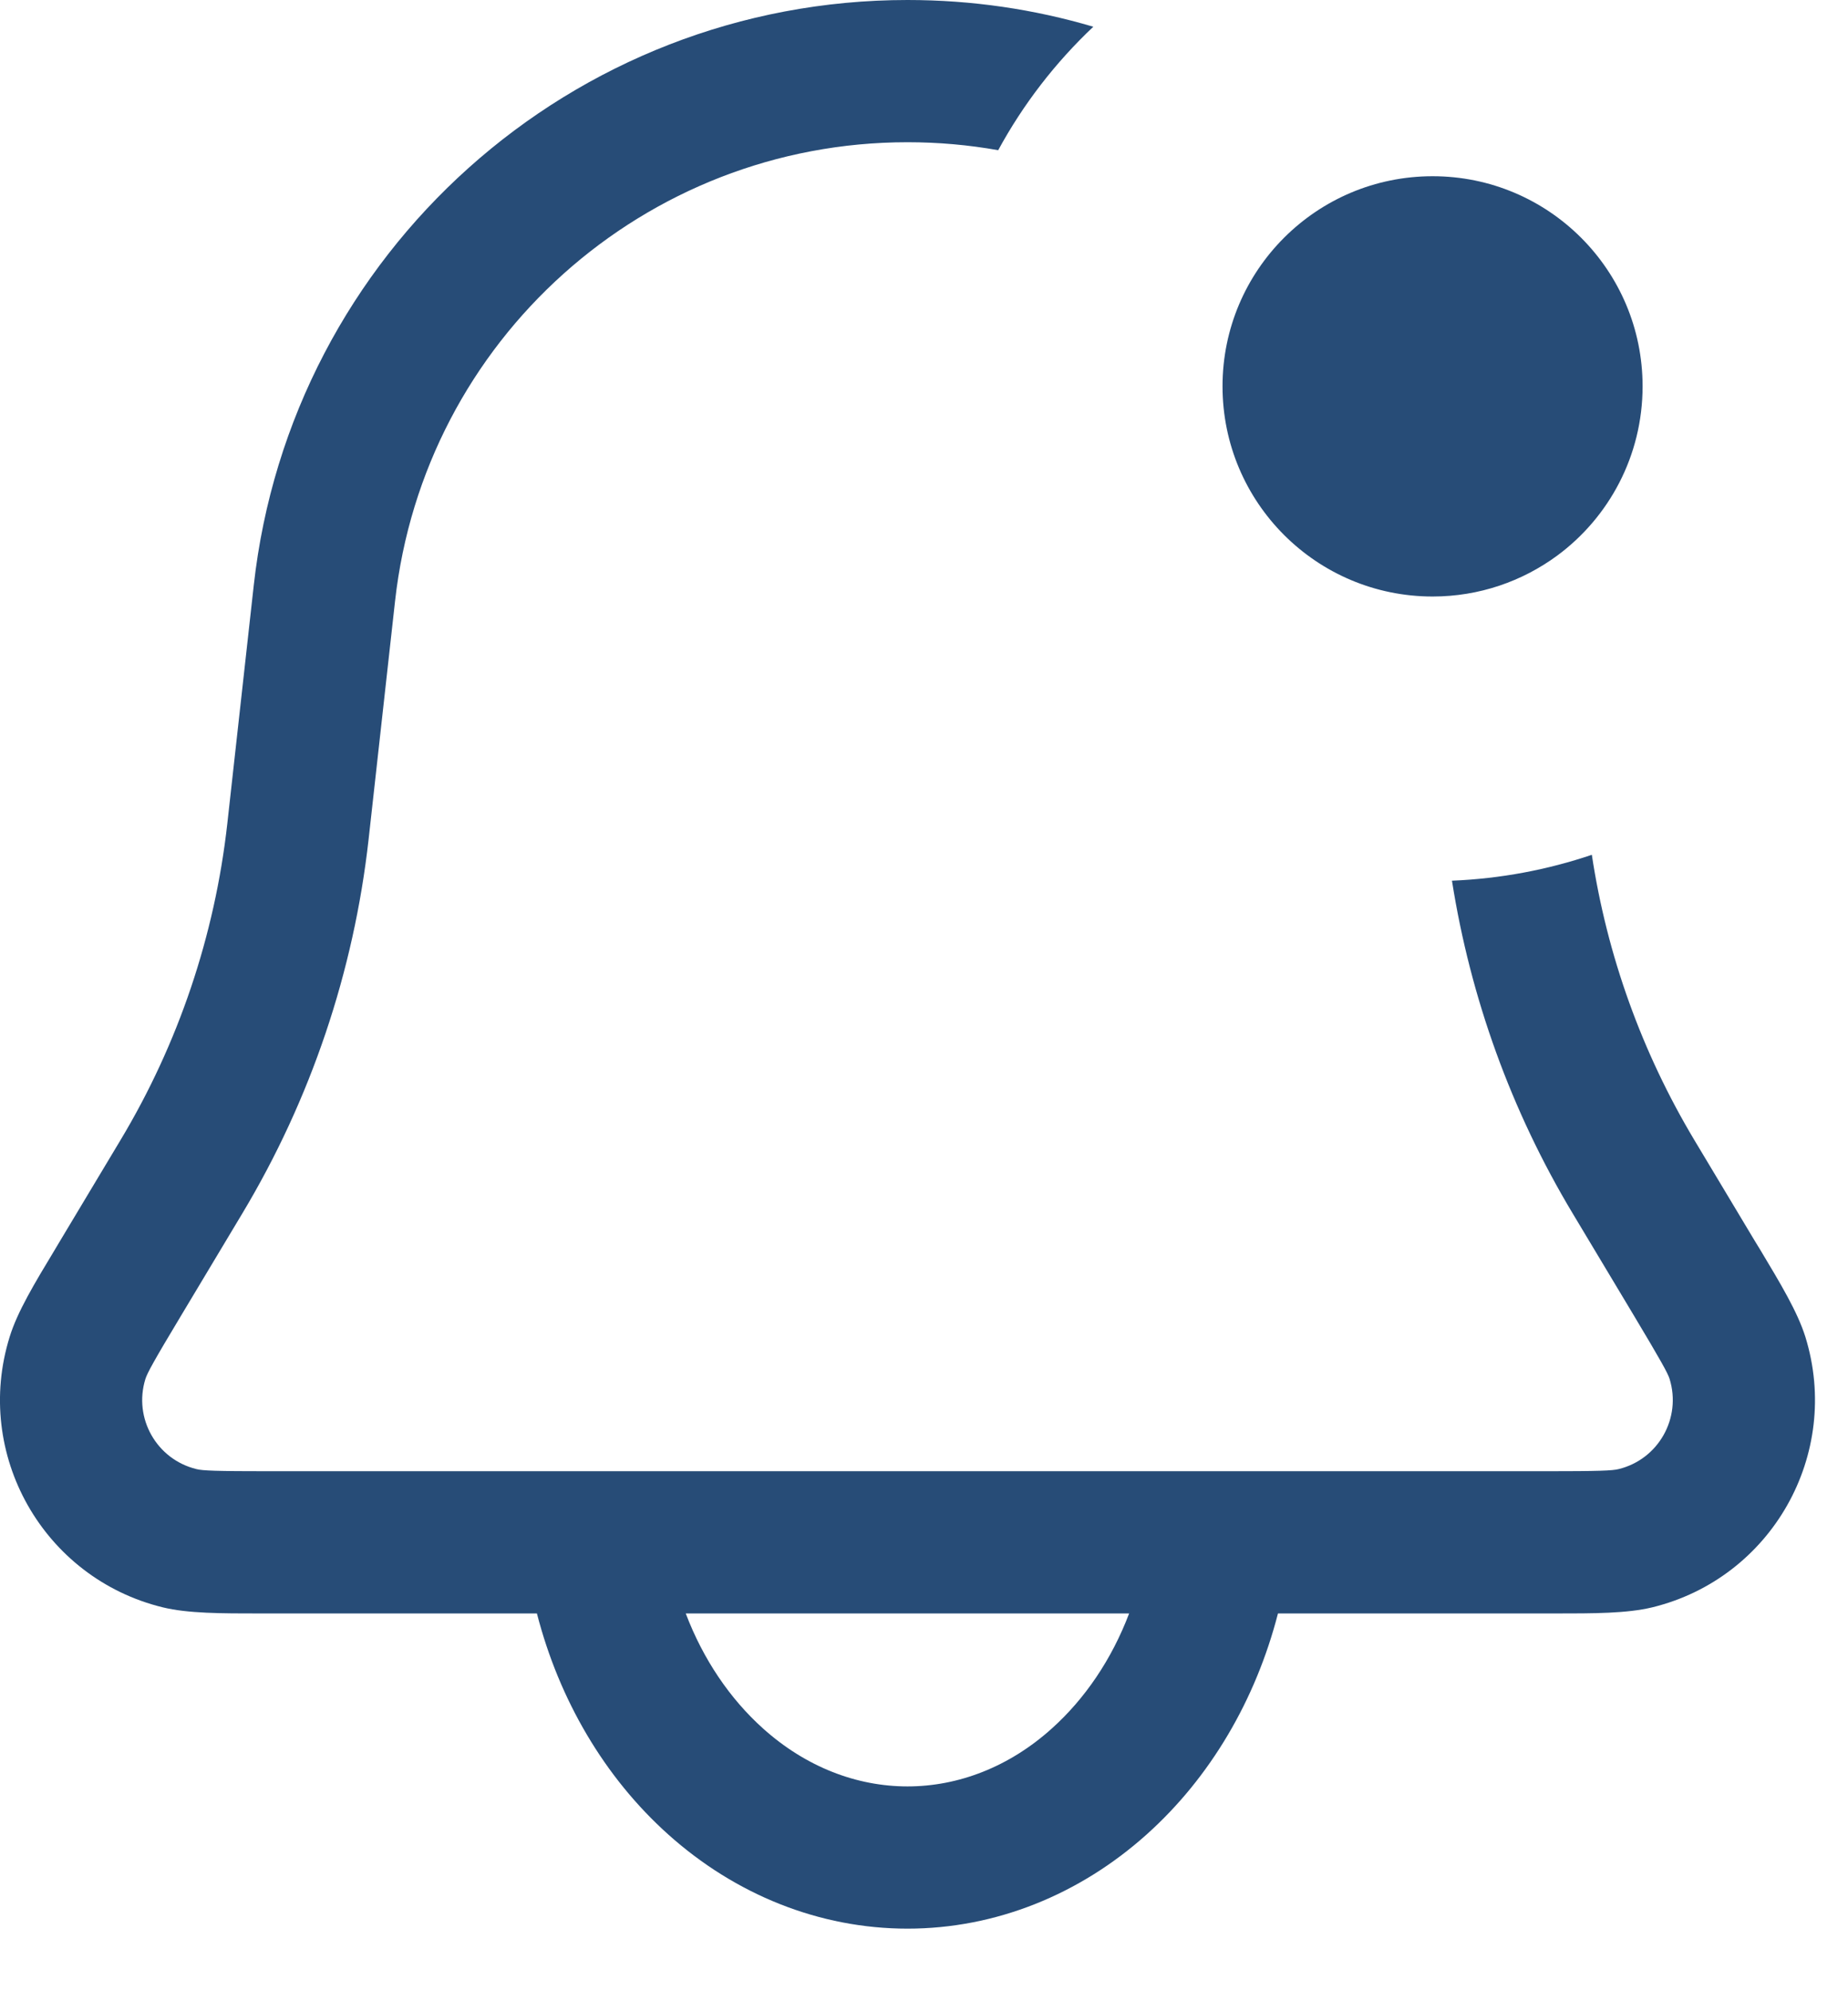 <svg width="13" height="14" viewBox="0 0 13 14" fill="none" xmlns="http://www.w3.org/2000/svg">
<path id="Union" fill-rule="evenodd" clip-rule="evenodd" d="M7.691 0.188C7.275 0.065 6.837 0 6.384 0C4.026 0 2.045 1.773 1.785 4.116L1.599 5.791C1.511 6.578 1.255 7.338 0.847 8.017L0.42 8.729L0.386 8.786C0.241 9.026 0.122 9.224 0.068 9.399C-0.189 10.225 0.305 11.096 1.145 11.301C1.322 11.344 1.554 11.344 1.834 11.344H1.834L1.901 11.344H3.777C3.933 11.95 4.252 12.496 4.701 12.898C5.173 13.321 5.764 13.56 6.384 13.56C7.003 13.56 7.594 13.321 8.066 12.898C8.515 12.496 8.834 11.95 8.99 11.344H10.867L10.934 11.344H10.934C11.214 11.344 11.445 11.344 11.623 11.301C12.463 11.096 12.956 10.225 12.7 9.399C12.645 9.224 12.526 9.026 12.382 8.786L12.347 8.729L11.92 8.017C11.551 7.401 11.305 6.719 11.198 6.01C10.887 6.115 10.557 6.178 10.214 6.192C10.344 7.018 10.632 7.813 11.063 8.531L11.49 9.243C11.687 9.572 11.732 9.654 11.745 9.695C11.83 9.971 11.666 10.261 11.386 10.329C11.343 10.34 11.251 10.344 10.867 10.344H1.901C1.517 10.344 1.424 10.34 1.382 10.329C1.102 10.261 0.937 9.971 1.023 9.695C1.036 9.654 1.08 9.572 1.278 9.243L1.705 8.531C2.186 7.729 2.489 6.832 2.593 5.901L2.779 4.227C2.983 2.39 4.535 1 6.384 1C6.601 1 6.814 1.019 7.022 1.056C7.198 0.732 7.425 0.439 7.691 0.188ZM5.368 12.153C5.136 11.945 4.947 11.668 4.824 11.344H7.943C7.82 11.668 7.631 11.945 7.399 12.153C7.098 12.424 6.74 12.56 6.384 12.56C6.027 12.56 5.67 12.424 5.368 12.153ZM10.955 3.906C10.709 4.087 10.406 4.194 10.078 4.194C9.262 4.194 8.6 3.533 8.6 2.716C8.6 1.9 9.262 1.239 10.078 1.239C10.894 1.239 11.555 1.9 11.555 2.716C11.555 3.204 11.319 3.637 10.955 3.906Z" fill="#274C77"/>
</svg>
